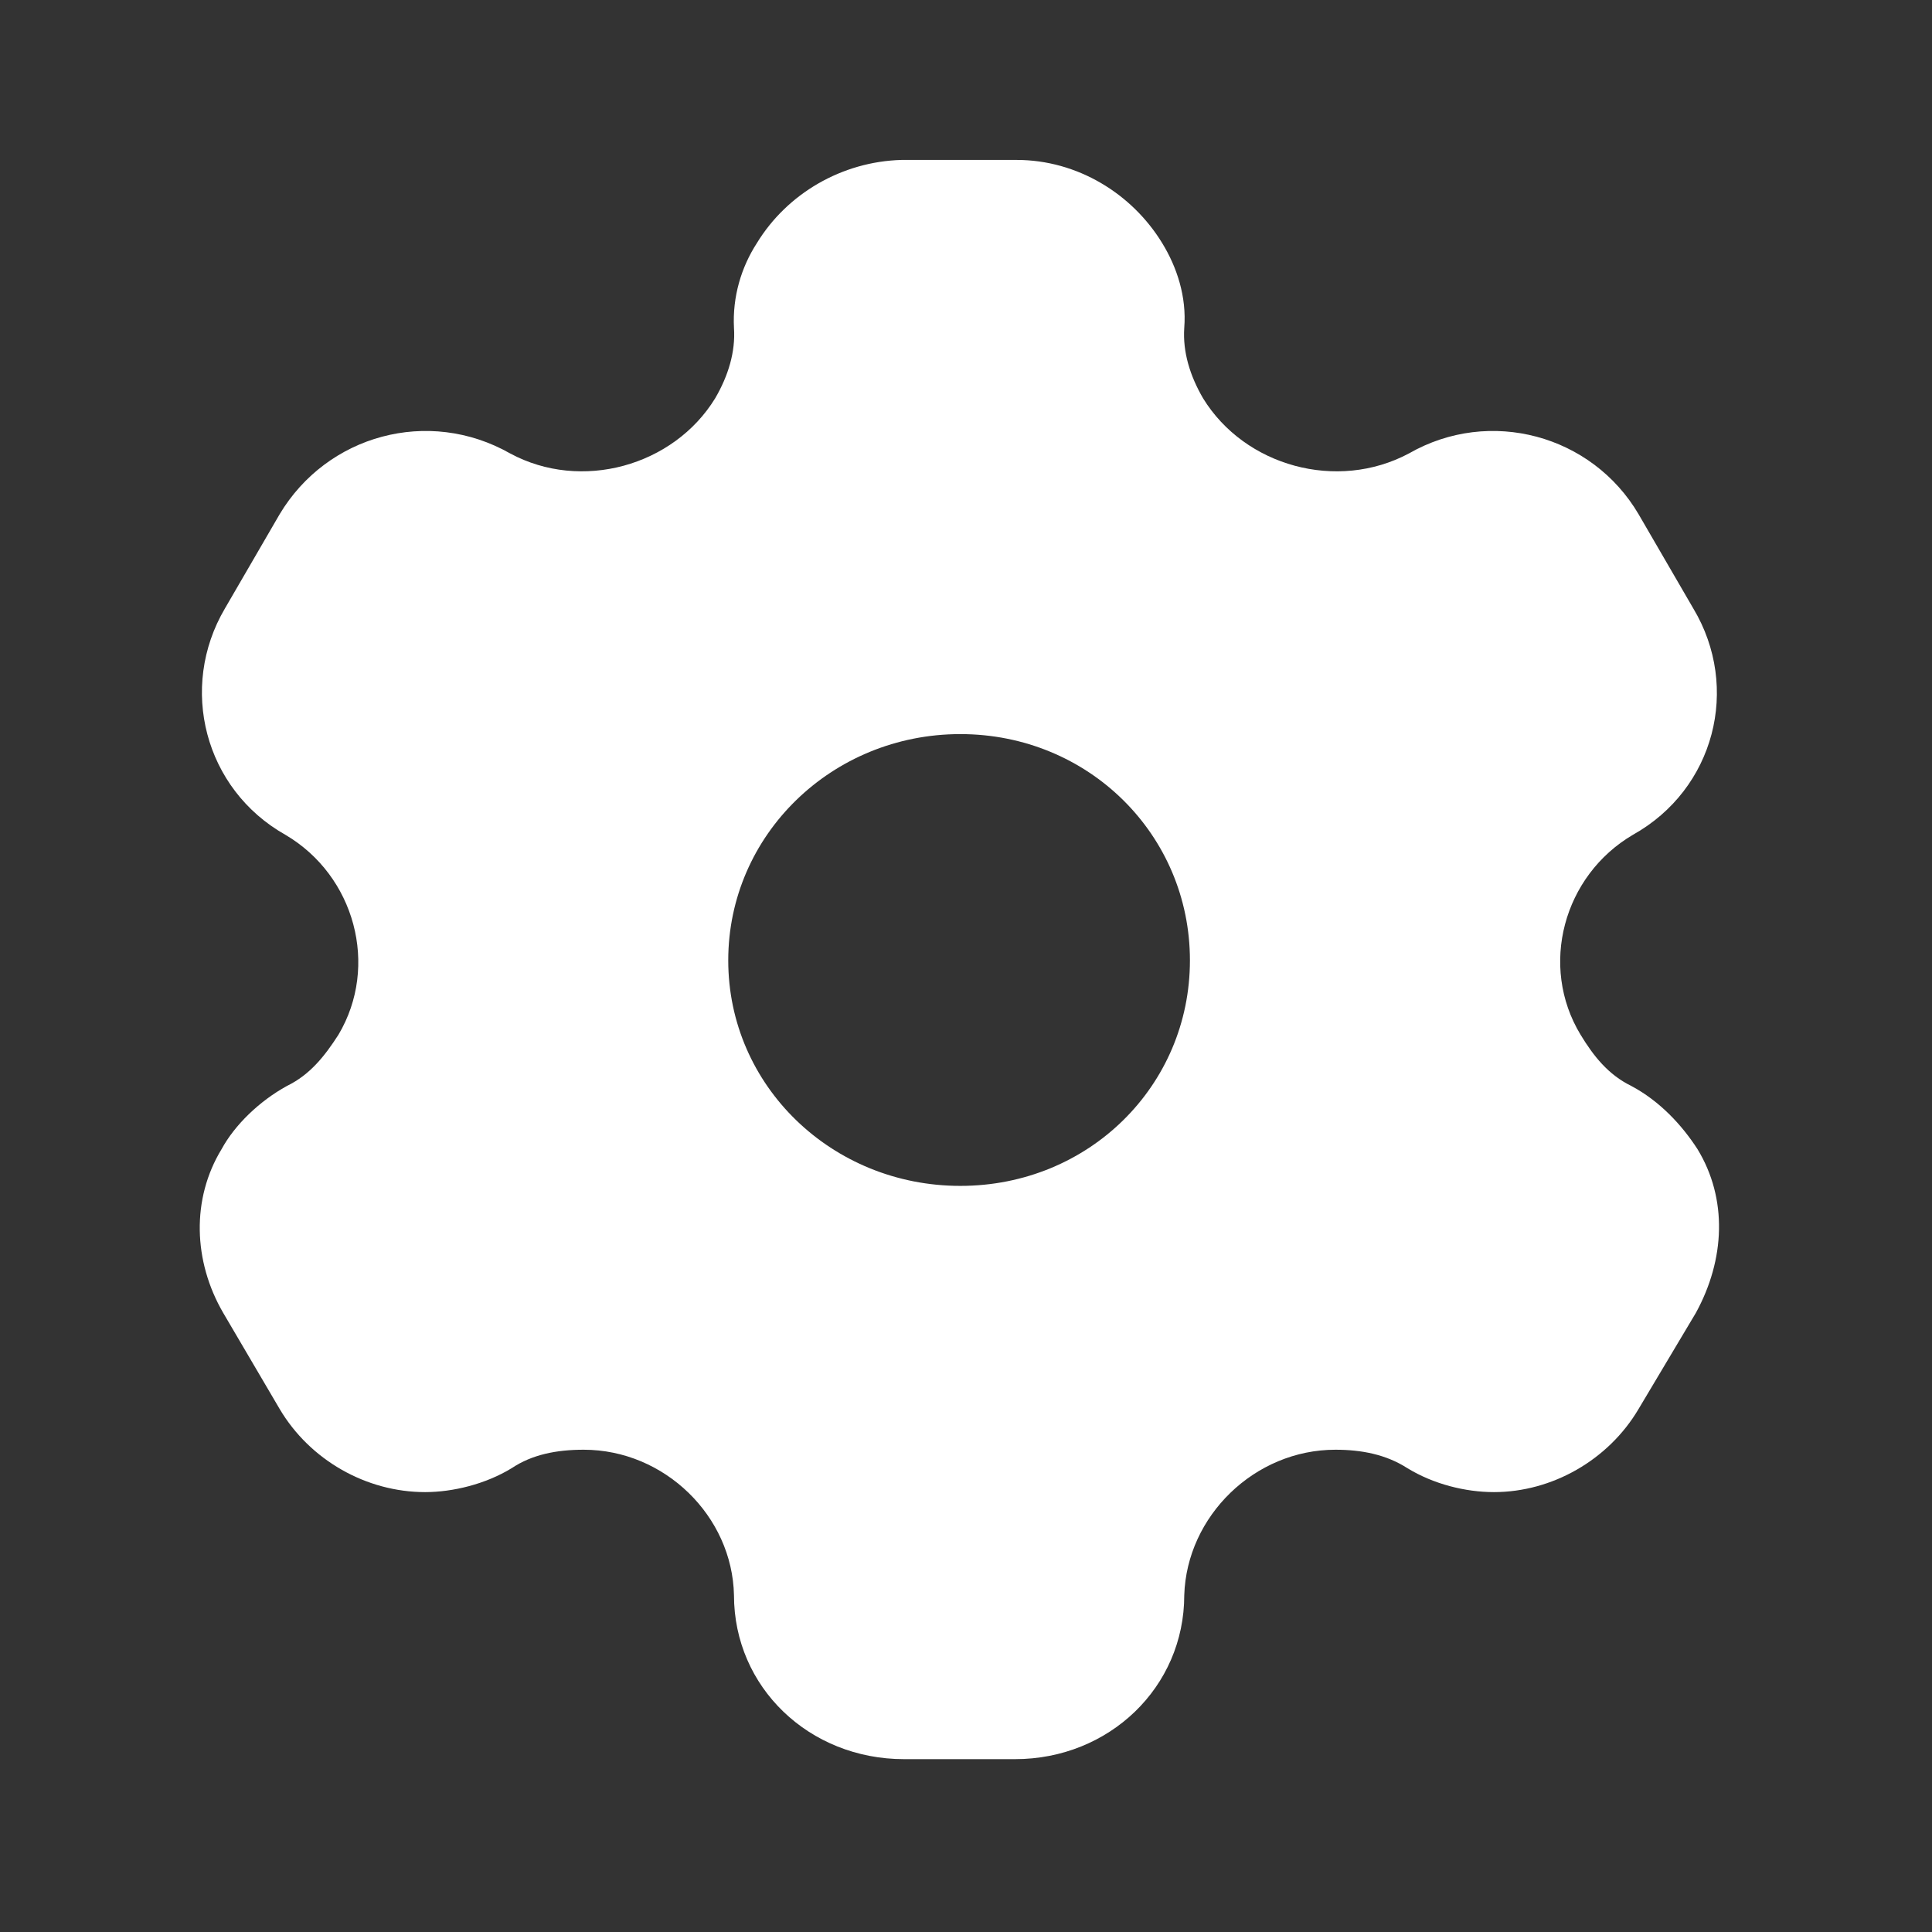<svg width="32" height="32" viewBox="0 0 32 32" fill="none" xmlns="http://www.w3.org/2000/svg">
<rect x="0" y="0" width="32" height="32" fill="#333333" stroke="none"/>
<path fill-rule="evenodd" clip-rule="evenodd" d="M27.018 17.986C27.492 18.238 27.858 18.635 28.115 19.032C28.616 19.853 28.575 20.86 28.088 21.747L27.14 23.337C26.64 24.184 25.706 24.714 24.745 24.714C24.271 24.714 23.743 24.582 23.31 24.317C22.958 24.091 22.552 24.012 22.119 24.012C20.779 24.012 19.656 25.111 19.615 26.422C19.615 27.946 18.37 29.137 16.813 29.137H14.973C13.402 29.137 12.157 27.946 12.157 26.422C12.13 25.111 11.007 24.012 9.667 24.012C9.22 24.012 8.814 24.091 8.476 24.317C8.043 24.582 7.501 24.714 7.041 24.714C6.067 24.714 5.133 24.184 4.632 23.337L3.698 21.747C3.197 20.887 3.17 19.853 3.671 19.032C3.887 18.635 4.294 18.238 4.754 17.986C5.133 17.801 5.376 17.496 5.606 17.138C6.283 15.999 5.877 14.503 4.727 13.827C3.387 13.072 2.954 11.39 3.725 10.079L4.632 8.517C5.417 7.205 7.095 6.742 8.449 7.51C9.626 8.146 11.156 7.722 11.846 6.596C12.062 6.225 12.184 5.828 12.157 5.431C12.13 4.914 12.279 4.424 12.536 4.027C13.037 3.206 13.944 2.676 14.932 2.649H16.84C17.842 2.649 18.749 3.206 19.25 4.027C19.493 4.424 19.656 4.914 19.615 5.431C19.588 5.828 19.71 6.225 19.926 6.596C20.617 7.722 22.146 8.146 23.337 7.51C24.677 6.742 26.369 7.205 27.14 8.517L28.047 10.079C28.832 11.39 28.399 13.072 27.046 13.827C25.895 14.503 25.489 15.999 26.179 17.138C26.396 17.496 26.64 17.801 27.018 17.986ZM12.062 15.907C12.062 17.986 13.781 19.642 15.906 19.642C18.031 19.642 19.709 17.986 19.709 15.907C19.709 13.828 18.031 12.159 15.906 12.159C13.781 12.159 12.062 13.828 12.062 15.907Z" fill="white"/>
</svg>
